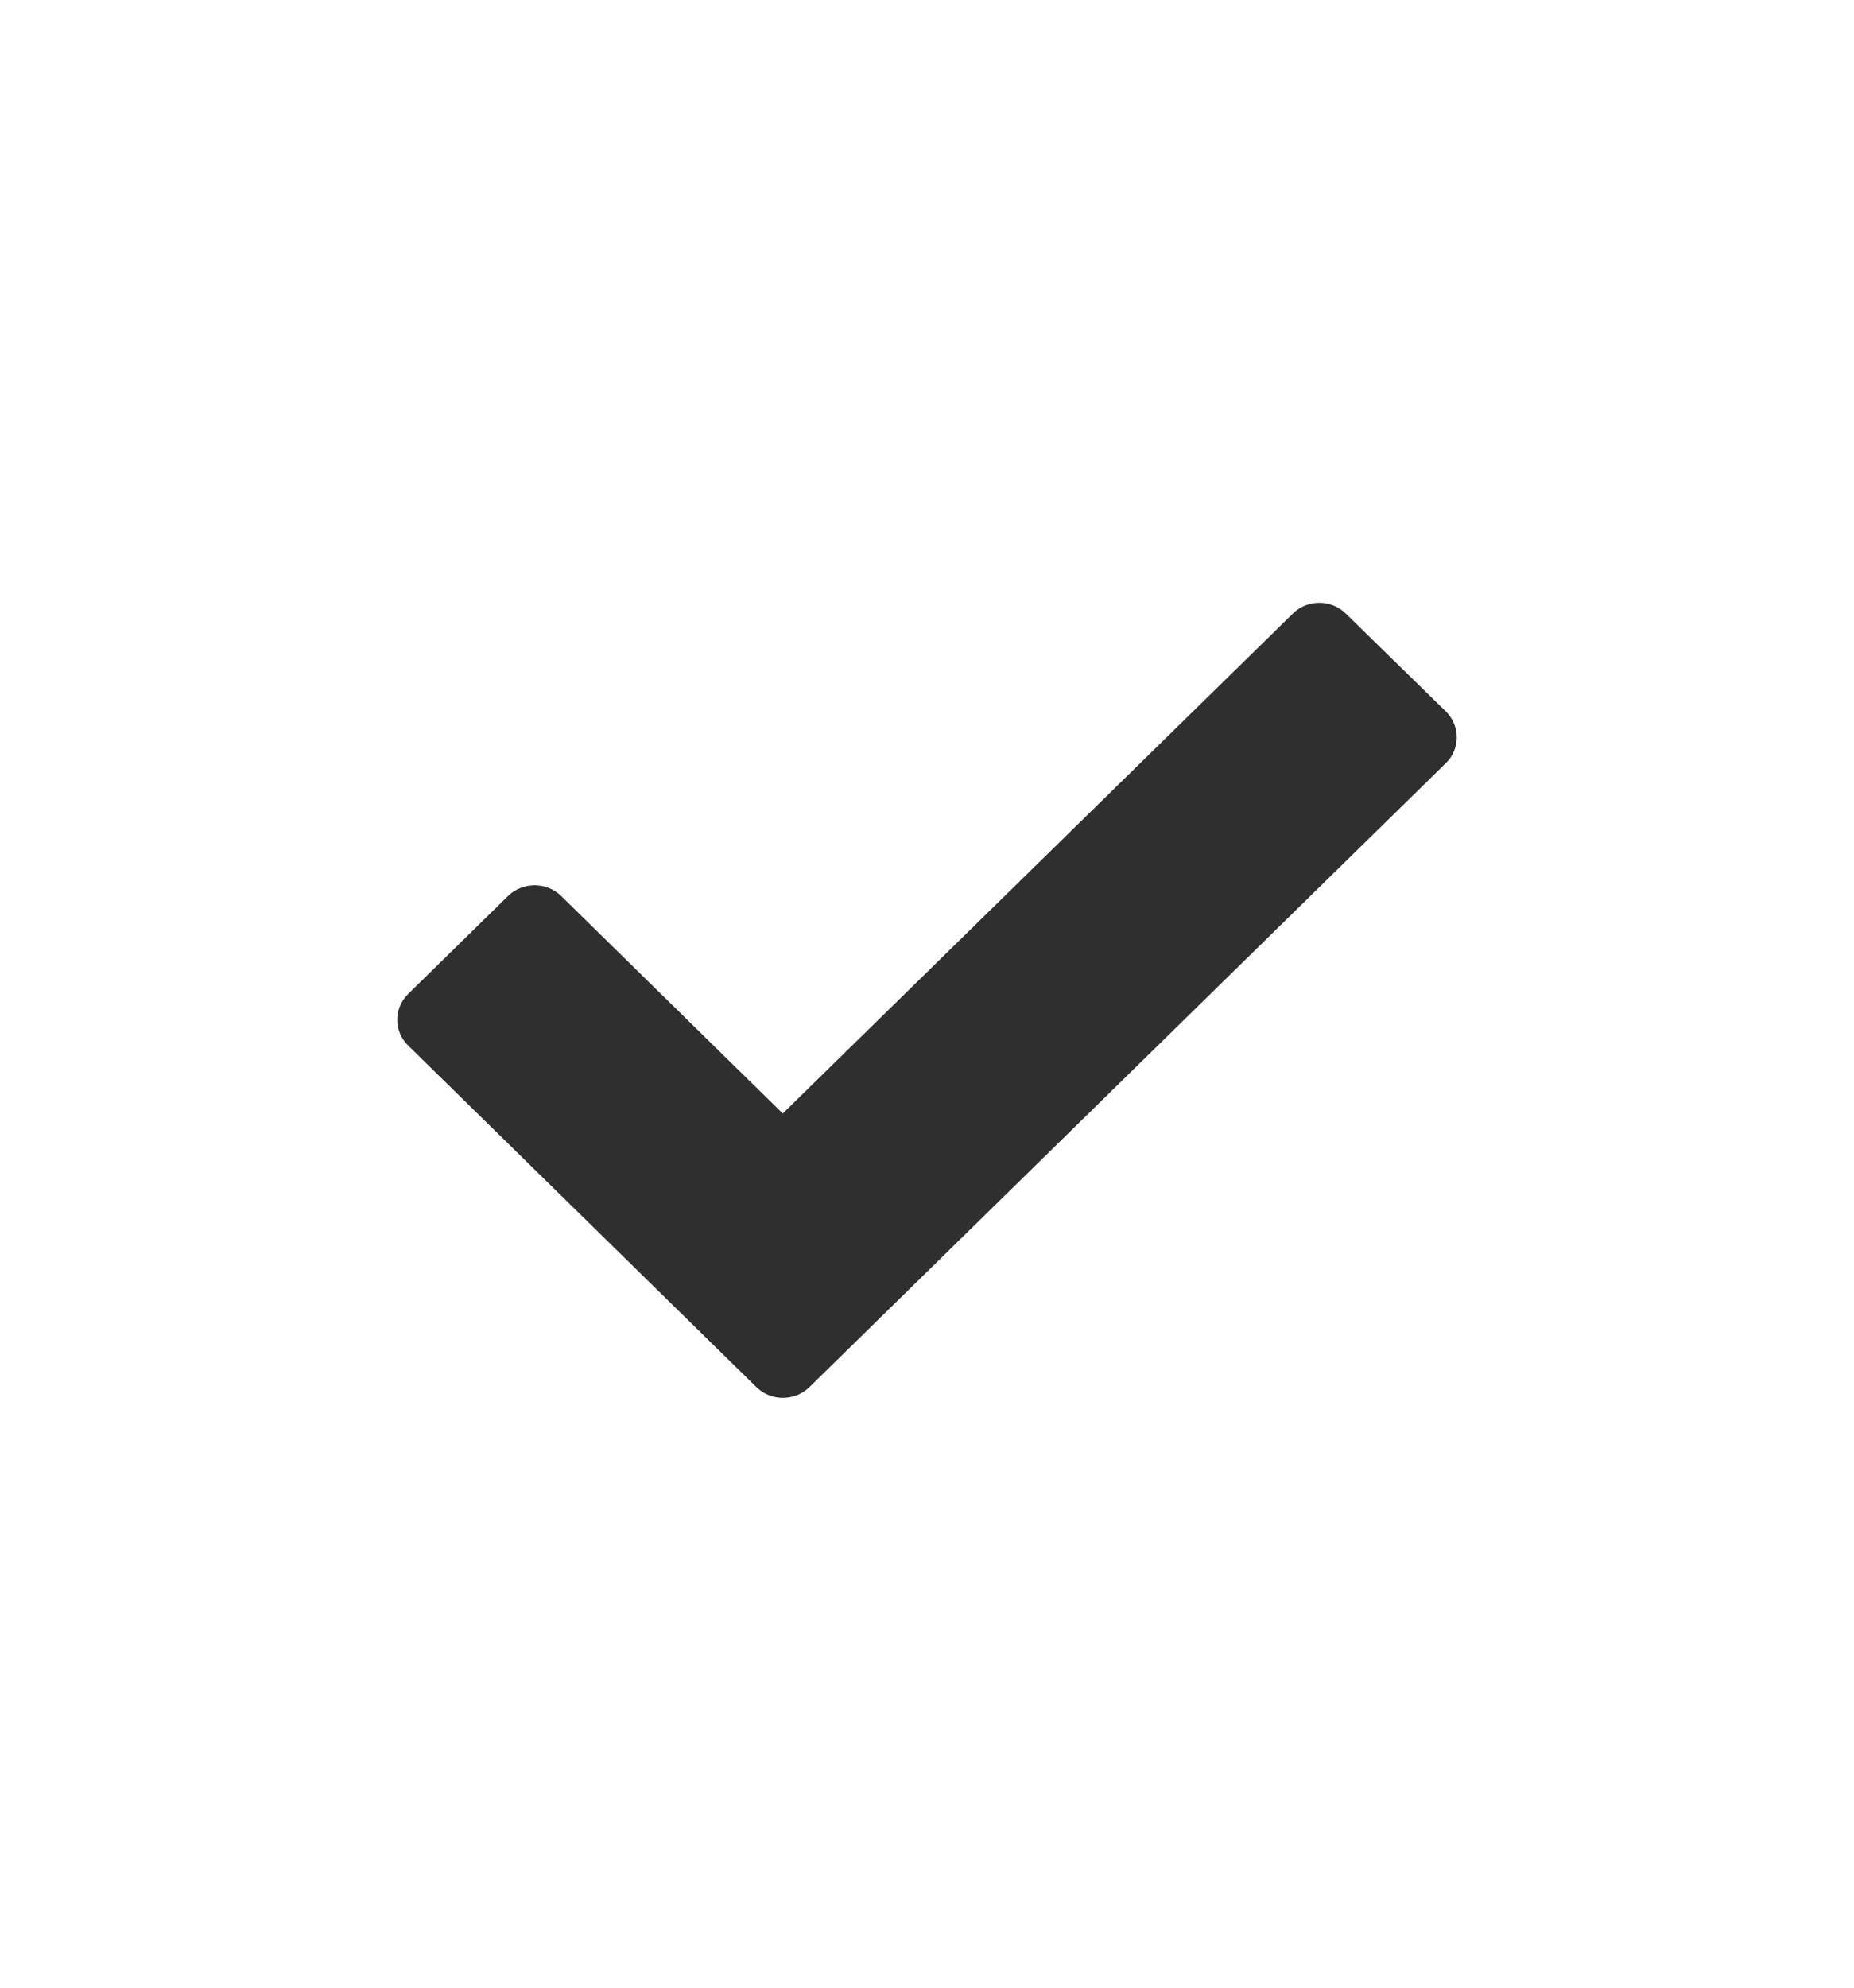 <svg width="14" height="15" viewBox="0 0 14 15" fill="none" xmlns="http://www.w3.org/2000/svg">
<path d="M10.917 5.368L10.162 4.63C10.052 4.522 9.873 4.522 9.763 4.63L5.911 8.403L4.237 6.761C4.127 6.654 3.947 6.654 3.837 6.761L3.083 7.5C2.972 7.608 2.972 7.784 3.083 7.891L5.712 10.468C5.822 10.576 6.002 10.576 6.112 10.468L10.918 5.759C11.028 5.652 11.028 5.476 10.917 5.368Z" fill="#2F2F2F"/>
</svg>
